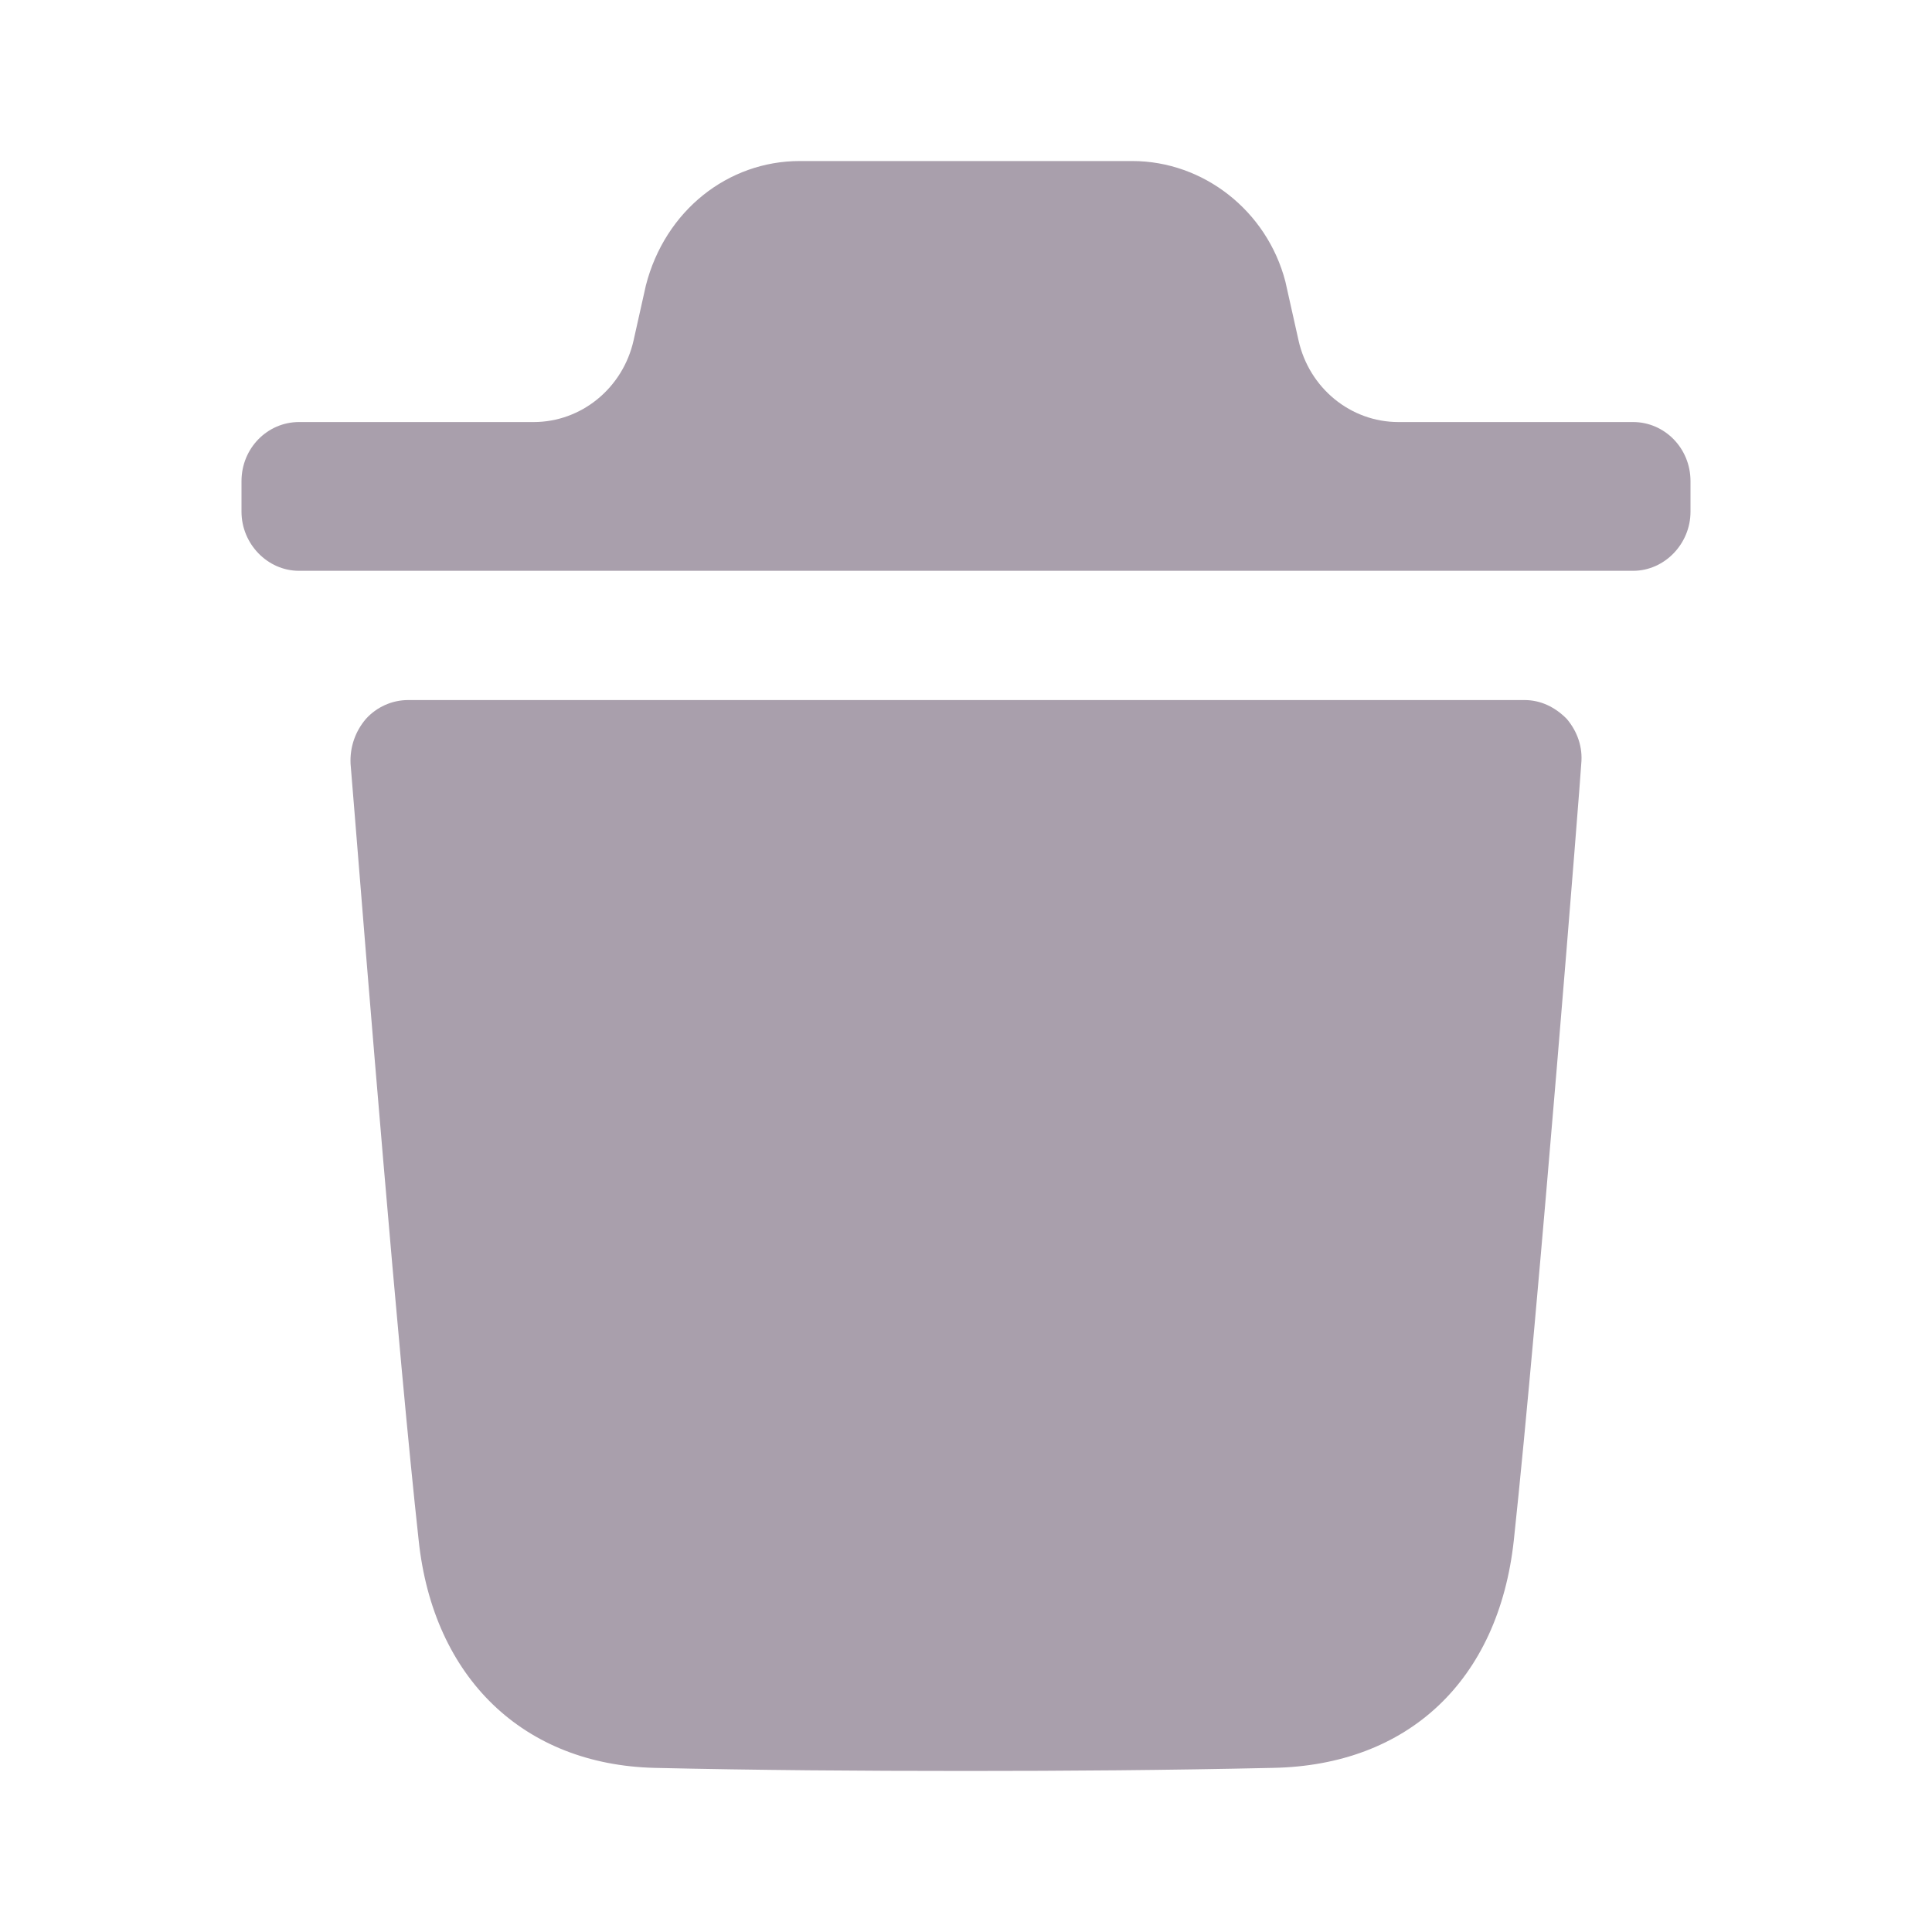 <svg width="20" height="20" viewBox="0 0 20 20" fill="none" xmlns="http://www.w3.org/2000/svg">
<path fill-rule="evenodd" clip-rule="evenodd" d="M16.906 4.369C17.23 4.369 17.5 4.638 17.5 4.981V5.297C17.5 5.631 17.23 5.909 16.906 5.909H3.095C2.77 5.909 2.5 5.631 2.5 5.297V4.981C2.5 4.638 2.77 4.369 3.095 4.369H5.525C6.018 4.369 6.448 4.018 6.559 3.523L6.686 2.955C6.884 2.181 7.535 1.667 8.279 1.667H11.721C12.457 1.667 13.115 2.181 13.306 2.914L13.442 3.522C13.552 4.018 13.982 4.369 14.476 4.369H16.906ZM15.671 15.945C15.925 13.581 16.369 7.964 16.369 7.907C16.386 7.736 16.33 7.573 16.219 7.442C16.099 7.32 15.949 7.247 15.783 7.247H4.224C4.057 7.247 3.898 7.32 3.788 7.442C3.676 7.573 3.621 7.736 3.629 7.907C3.63 7.918 3.646 8.116 3.673 8.446C3.791 9.916 4.121 14.008 4.334 15.945C4.485 17.372 5.421 18.268 6.777 18.301C7.823 18.325 8.901 18.333 10.003 18.333C11.041 18.333 12.096 18.325 13.175 18.301C14.577 18.276 15.513 17.396 15.671 15.945Z" fill="#A99FAC"/>
</svg>
